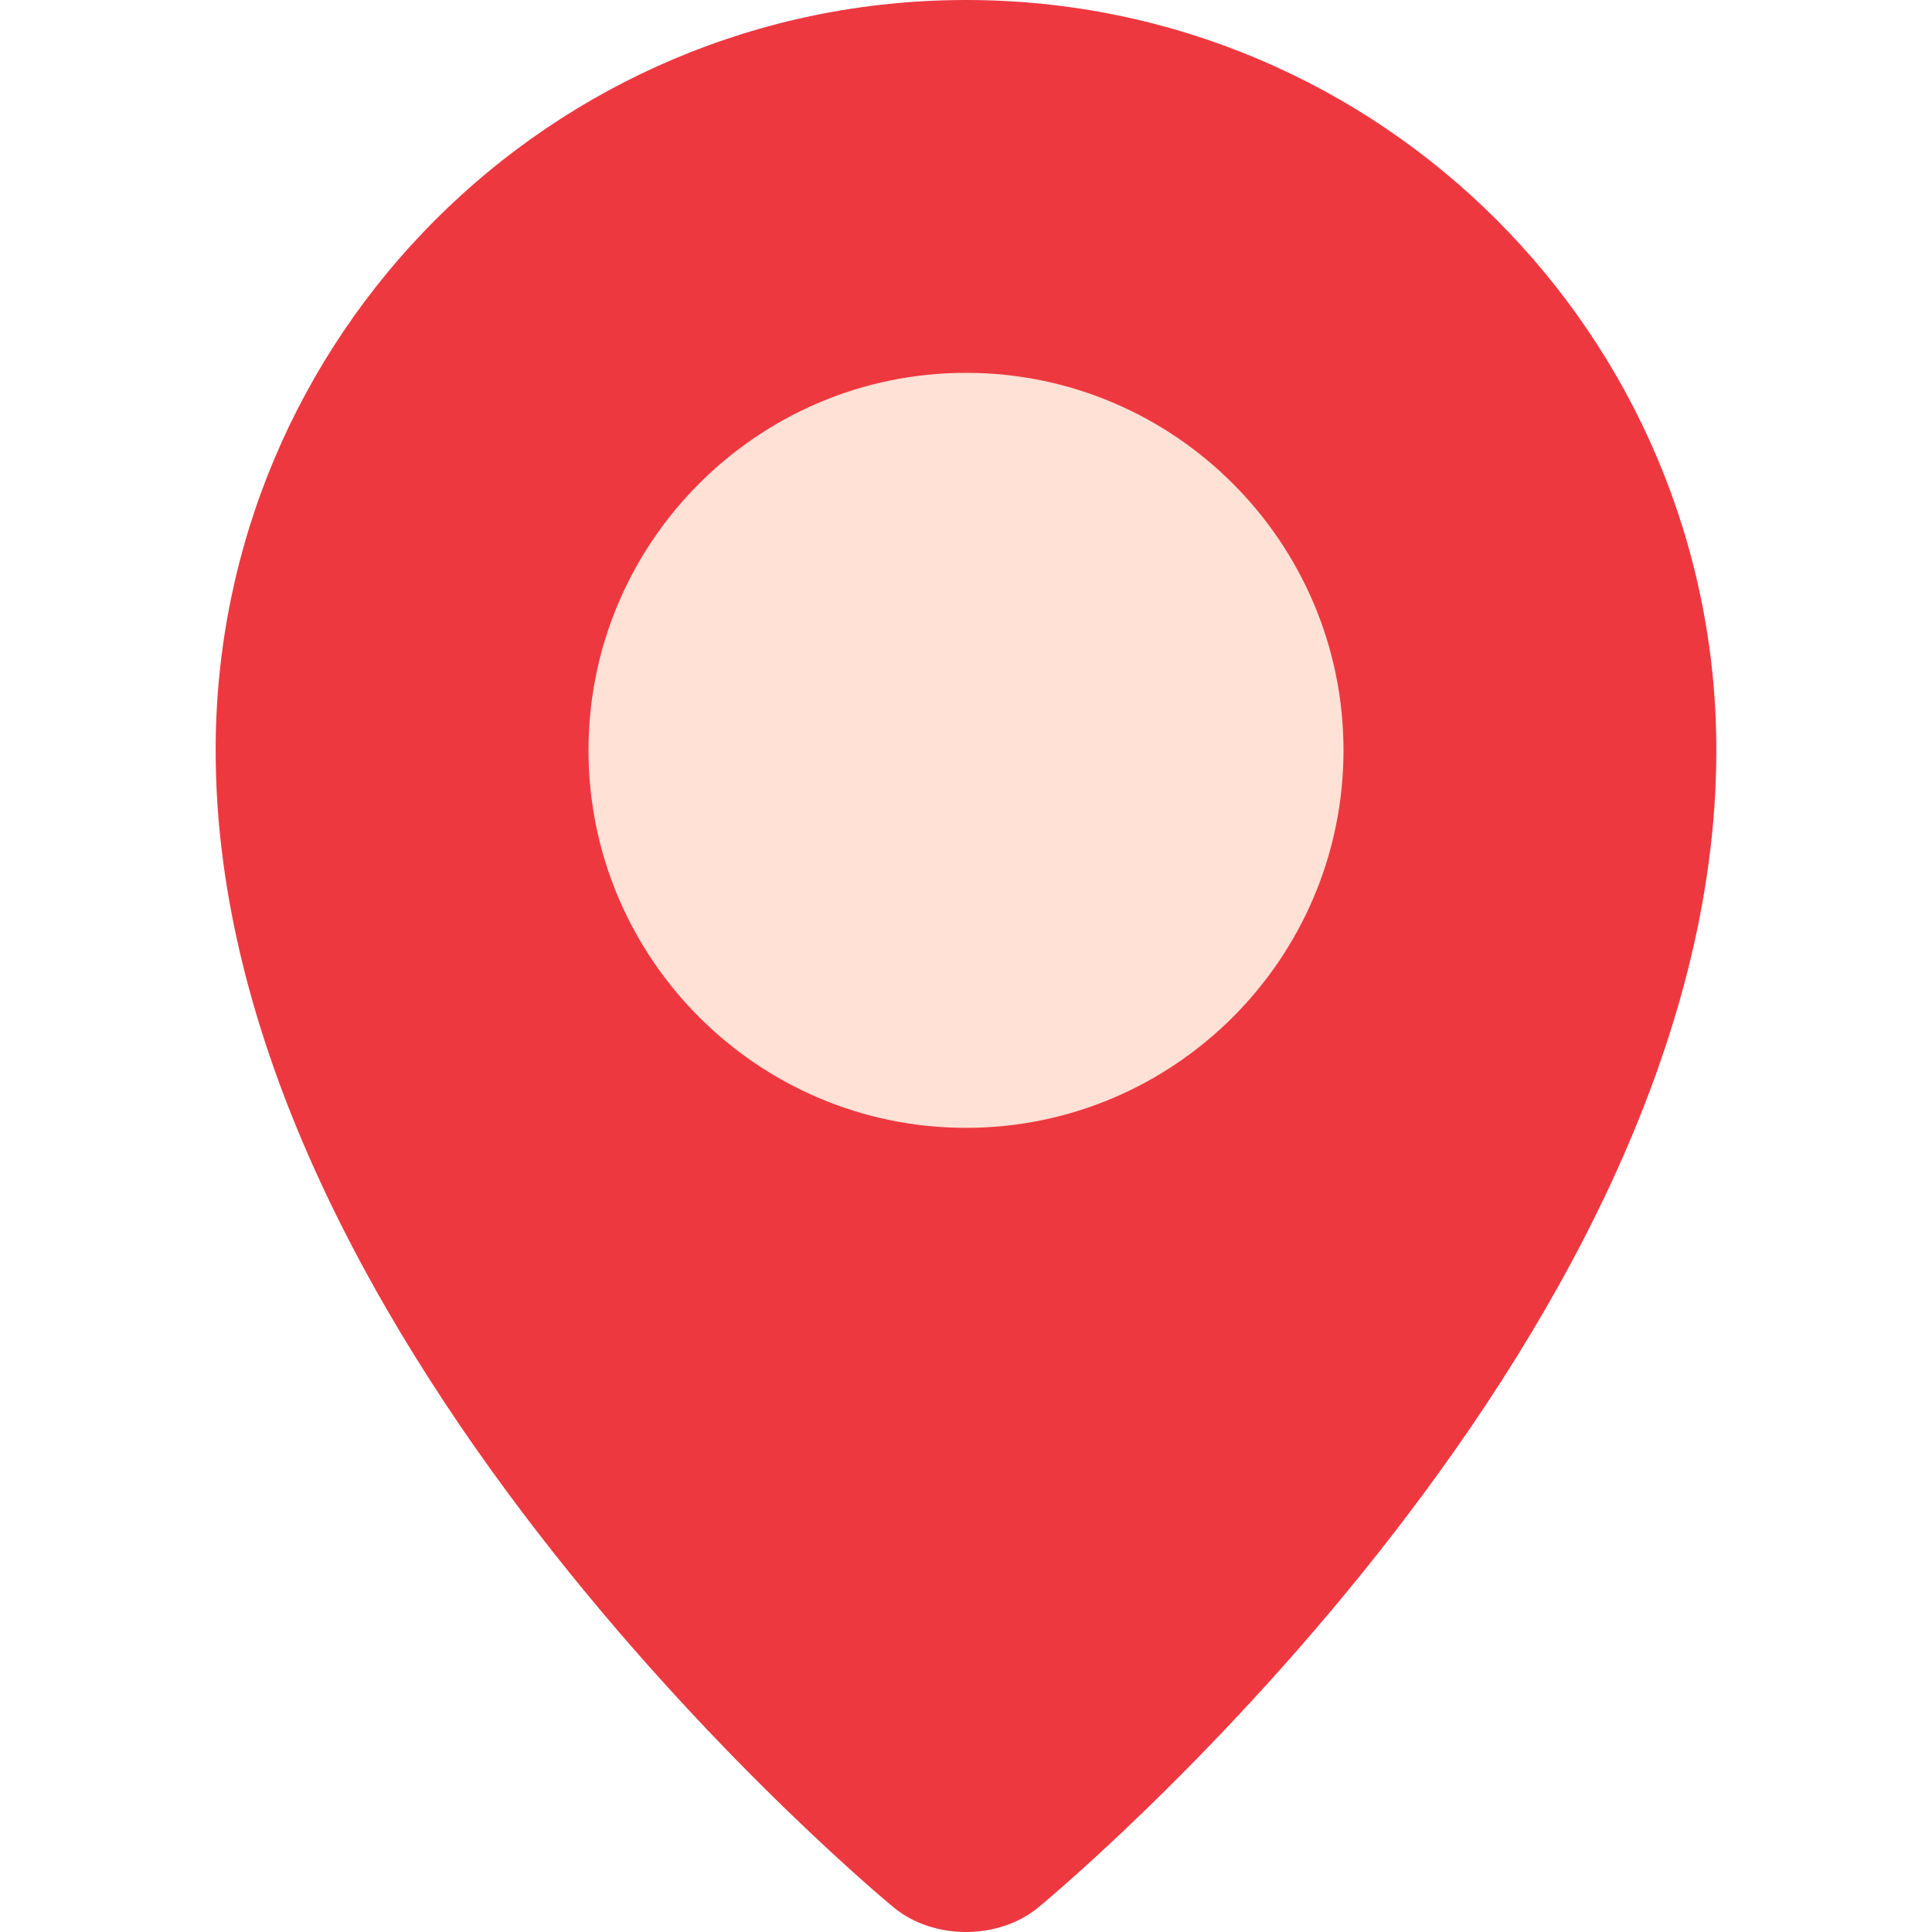 <?xml version="1.0" encoding="UTF-8"?>
<svg width="100px" height="100px" viewBox="0 0 100 100" version="1.1" xmlns="http://www.w3.org/2000/svg" xmlns:xlink="http://www.w3.org/1999/xlink">
    <!-- Generator: Sketch 54.1 (76490) - https://sketchapp.com -->
    <title>point</title>
    <desc>Created with Sketch.</desc>
    <g id="point" stroke="none" stroke-width="1" fill="none" fill-rule="evenodd">
        <g id="maps-and-flags" transform="translate(11.133, 0)" fill-rule="nonzero">
            <path d="M77.705,38.837 C77.705,69.936 42.597,98.738 42.597,98.738 C40.546,100.421 37.188,100.421 35.137,98.738 C35.137,98.738 0.029,69.936 0.029,38.837 C0.03,17.388 17.418,0 38.867,0 C60.316,0 77.705,17.388 77.705,38.837 Z" id="Path" fill="#EE3840"></path>
            <path d="M38.867,58.377 C28.093,58.377 19.328,49.612 19.328,38.838 C19.328,28.064 28.093,19.298 38.867,19.298 C49.641,19.298 58.406,28.063 58.406,38.837 C58.406,49.611 49.641,58.377 38.867,58.377 Z" id="Path" fill="#FFE1D6"></path>
        </g>
    </g>
</svg>
